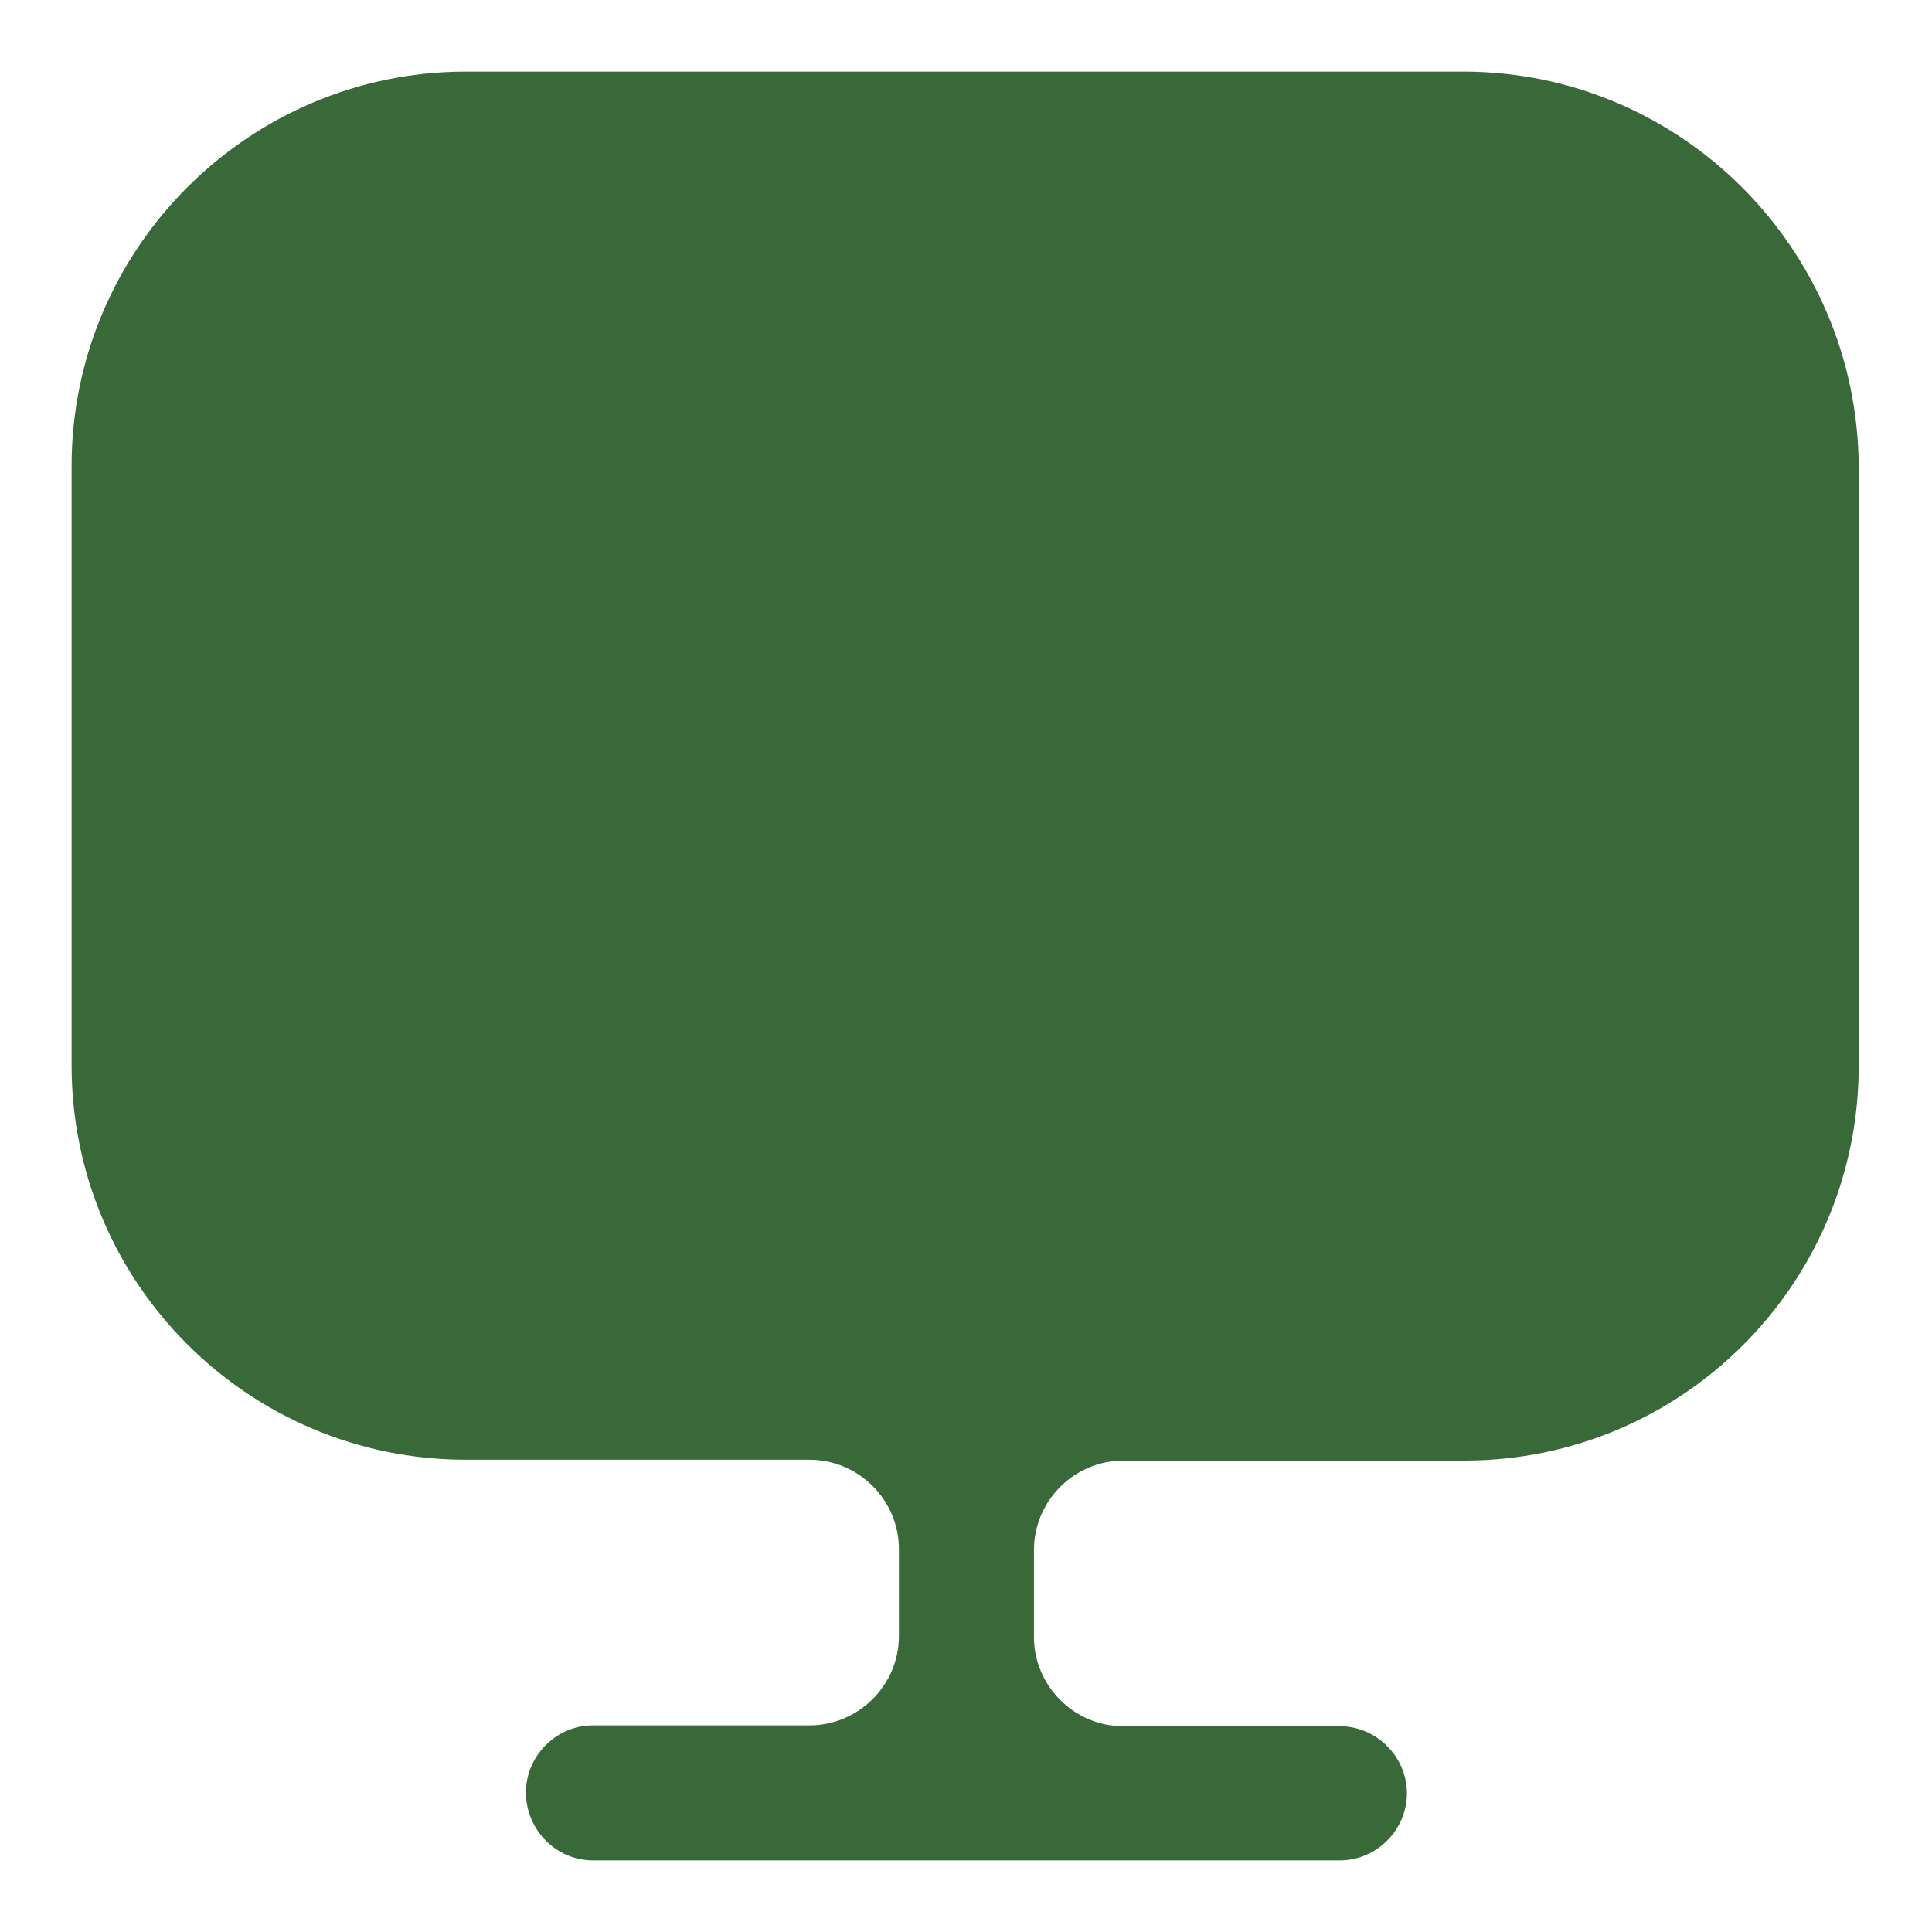 <svg width="18" height="18" viewBox="0 0 18 18" fill="none" xmlns="http://www.w3.org/2000/svg">
<path d="M13.633 0.667H4.341C2.317 0.667 0.667 2.317 0.667 4.342V9.758V9.925C0.667 11.958 2.317 13.6 4.341 13.6H7.542C8 13.6 8.375 13.975 8.375 14.433V15.242C8.375 15.7 8 16.075 7.542 16.075H5.525C5.183 16.075 4.9 16.358 4.9 16.7C4.9 17.042 5.175 17.333 5.525 17.333H12.483C12.825 17.333 13.108 17.05 13.108 16.708C13.108 16.367 12.825 16.083 12.483 16.083H10.466C10.008 16.083 9.633 15.708 9.633 15.25V14.442C9.633 13.983 10.008 13.608 10.466 13.608H13.642C15.675 13.608 17.317 11.958 17.317 9.933V9.767V4.35C17.308 2.317 15.658 0.667 13.633 0.667Z" fill="#396939"/>
</svg>
